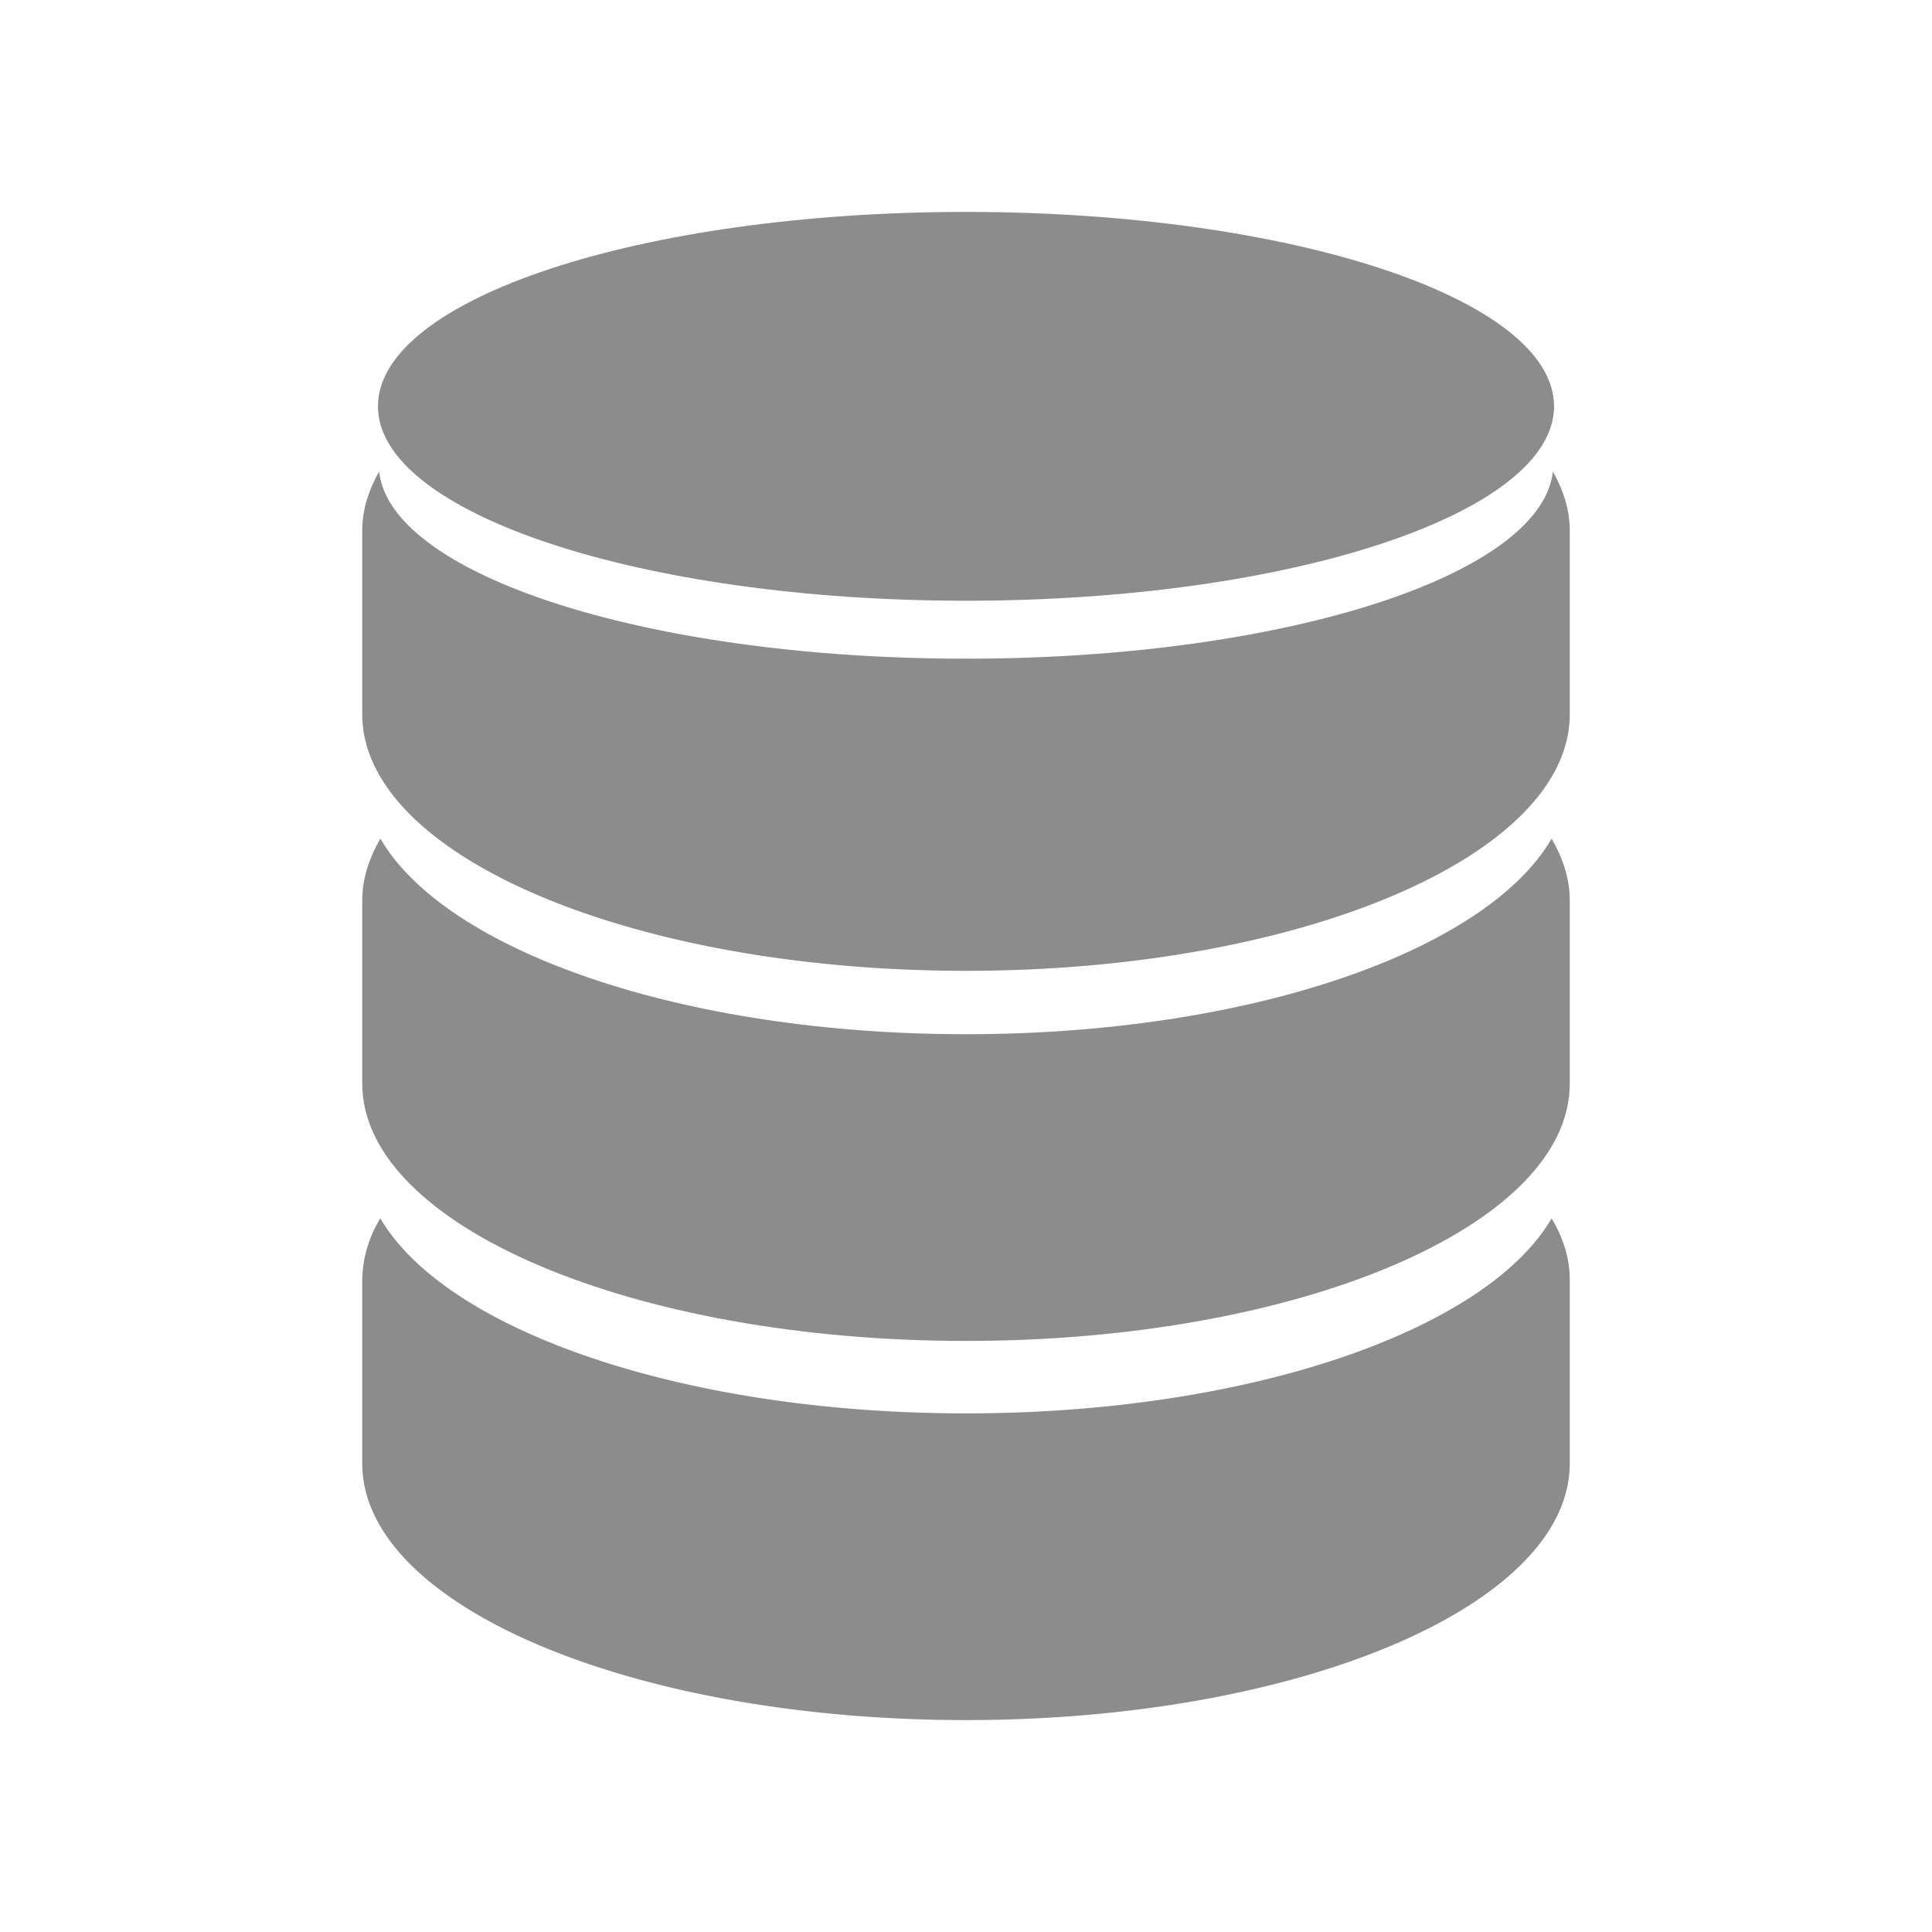 <svg
  xmlns="http://www.w3.org/2000/svg"
  fill="none"
  viewBox="0 0 32 32"
>
  <path
    fill="#8C8C8C"
    d="M16 17.13c4.7 0 8.62-1.38 9.7-3.24.19.33.3.67.3 1.02v3.04c0 2.35-4.48 4.26-10 4.26S6 20.3 6 17.95v-3.04c0-.35.11-.69.3-1.02 1.08 1.86 5 3.24 9.7 3.24Z"
  />
  <path
    fill="#8C8C8C"
    d="M16 23.41c4.7 0 8.62-1.38 9.7-3.23.19.32.3.66.3 1.01v3.05c0 2.35-4.48 4.25-10 4.25S6 26.6 6 24.24v-3.05a2 2 0 0 1 .3-1.01c1.08 1.85 5 3.23 9.7 3.23ZM6.28 7.81c.19 1.72 4.46 3.1 9.72 3.1 5.26 0 9.53-1.38 9.72-3.1.18.32.28.64.28.98v3.04c0 2.35-4.48 4.25-10 4.25s-10-1.9-10-4.25V8.79c0-.34.1-.66.28-.98Z"
  />
  <path
    fill="#8C8C8C"
    d="M16 9.95c-5.38 0-9.74-1.45-9.74-3.22 0-1.78 4.36-3.22 9.74-3.22s9.74 1.44 9.74 3.22c0 1.77-4.36 3.22-9.74 3.22Z"
  />
</svg>
